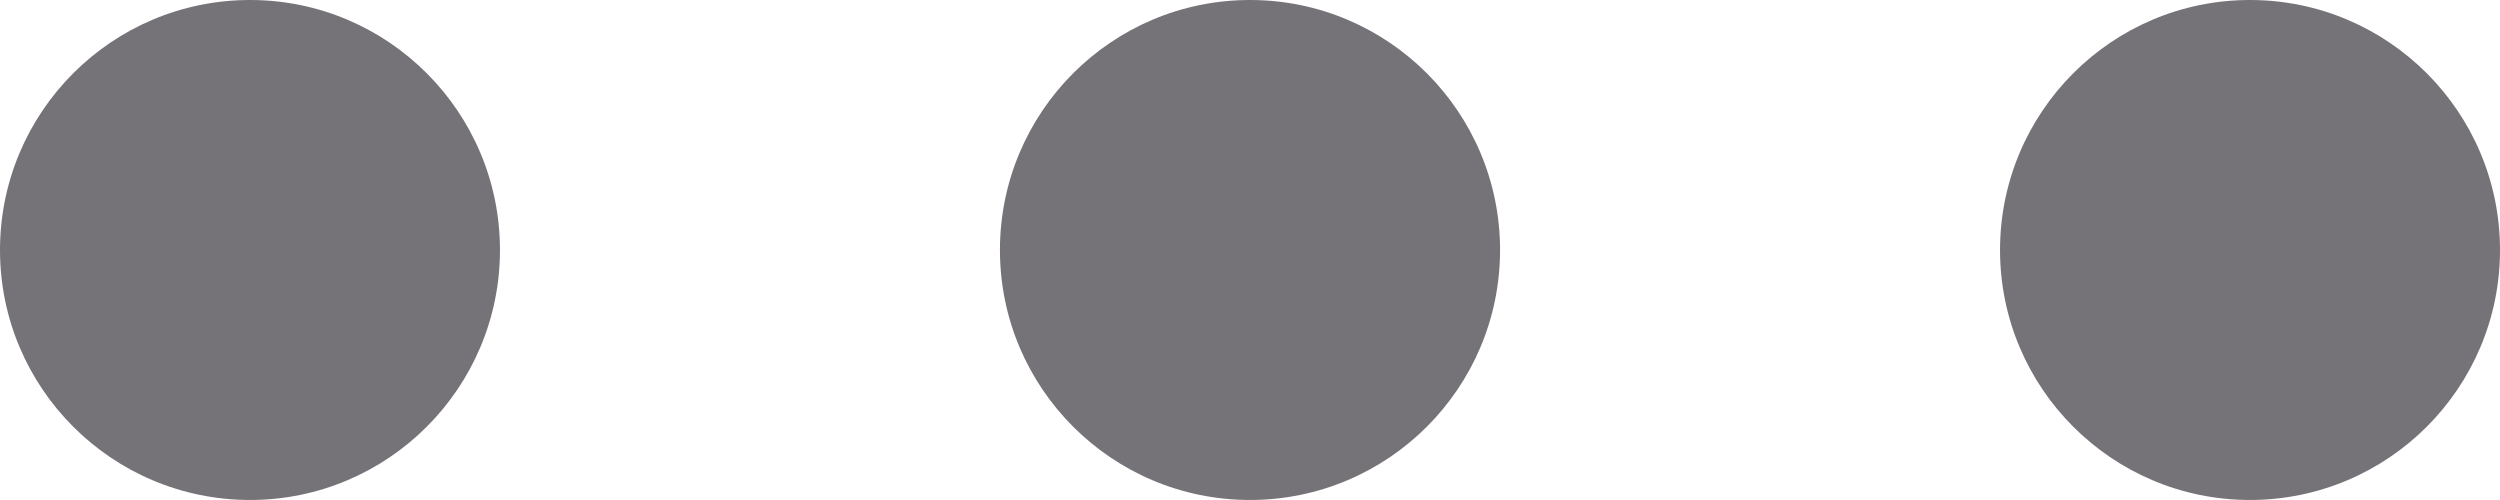 <svg xmlns="http://www.w3.org/2000/svg" xmlns:xlink="http://www.w3.org/1999/xlink" fill="none" version="1.1" width="16.276" height="3.255" viewBox="0 0 16.276 3.255"><g style="mix-blend-mode:passthrough"><path d="M1.628,0C0.729,0,0,0.729,0,1.628C0,2.526,0.729,3.255,1.628,3.255C2.526,3.255,3.255,2.526,3.255,1.628C3.255,0.729,2.526,0,1.628,0ZM8.138,0C7.239,0,6.51,0.729,6.51,1.628C6.51,2.526,7.239,3.255,8.138,3.255C9.037,3.255,9.766,2.526,9.766,1.628C9.766,0.729,9.037,0,8.138,0ZM14.648,0C13.75,0,13.021,0.729,13.021,1.628C13.021,2.526,13.75,3.255,14.648,3.255C15.547,3.255,16.276,2.526,16.276,1.628C16.276,0.729,15.547,0,14.648,0Z" fill="#757378" fill-opacity="1"/></g></svg>
